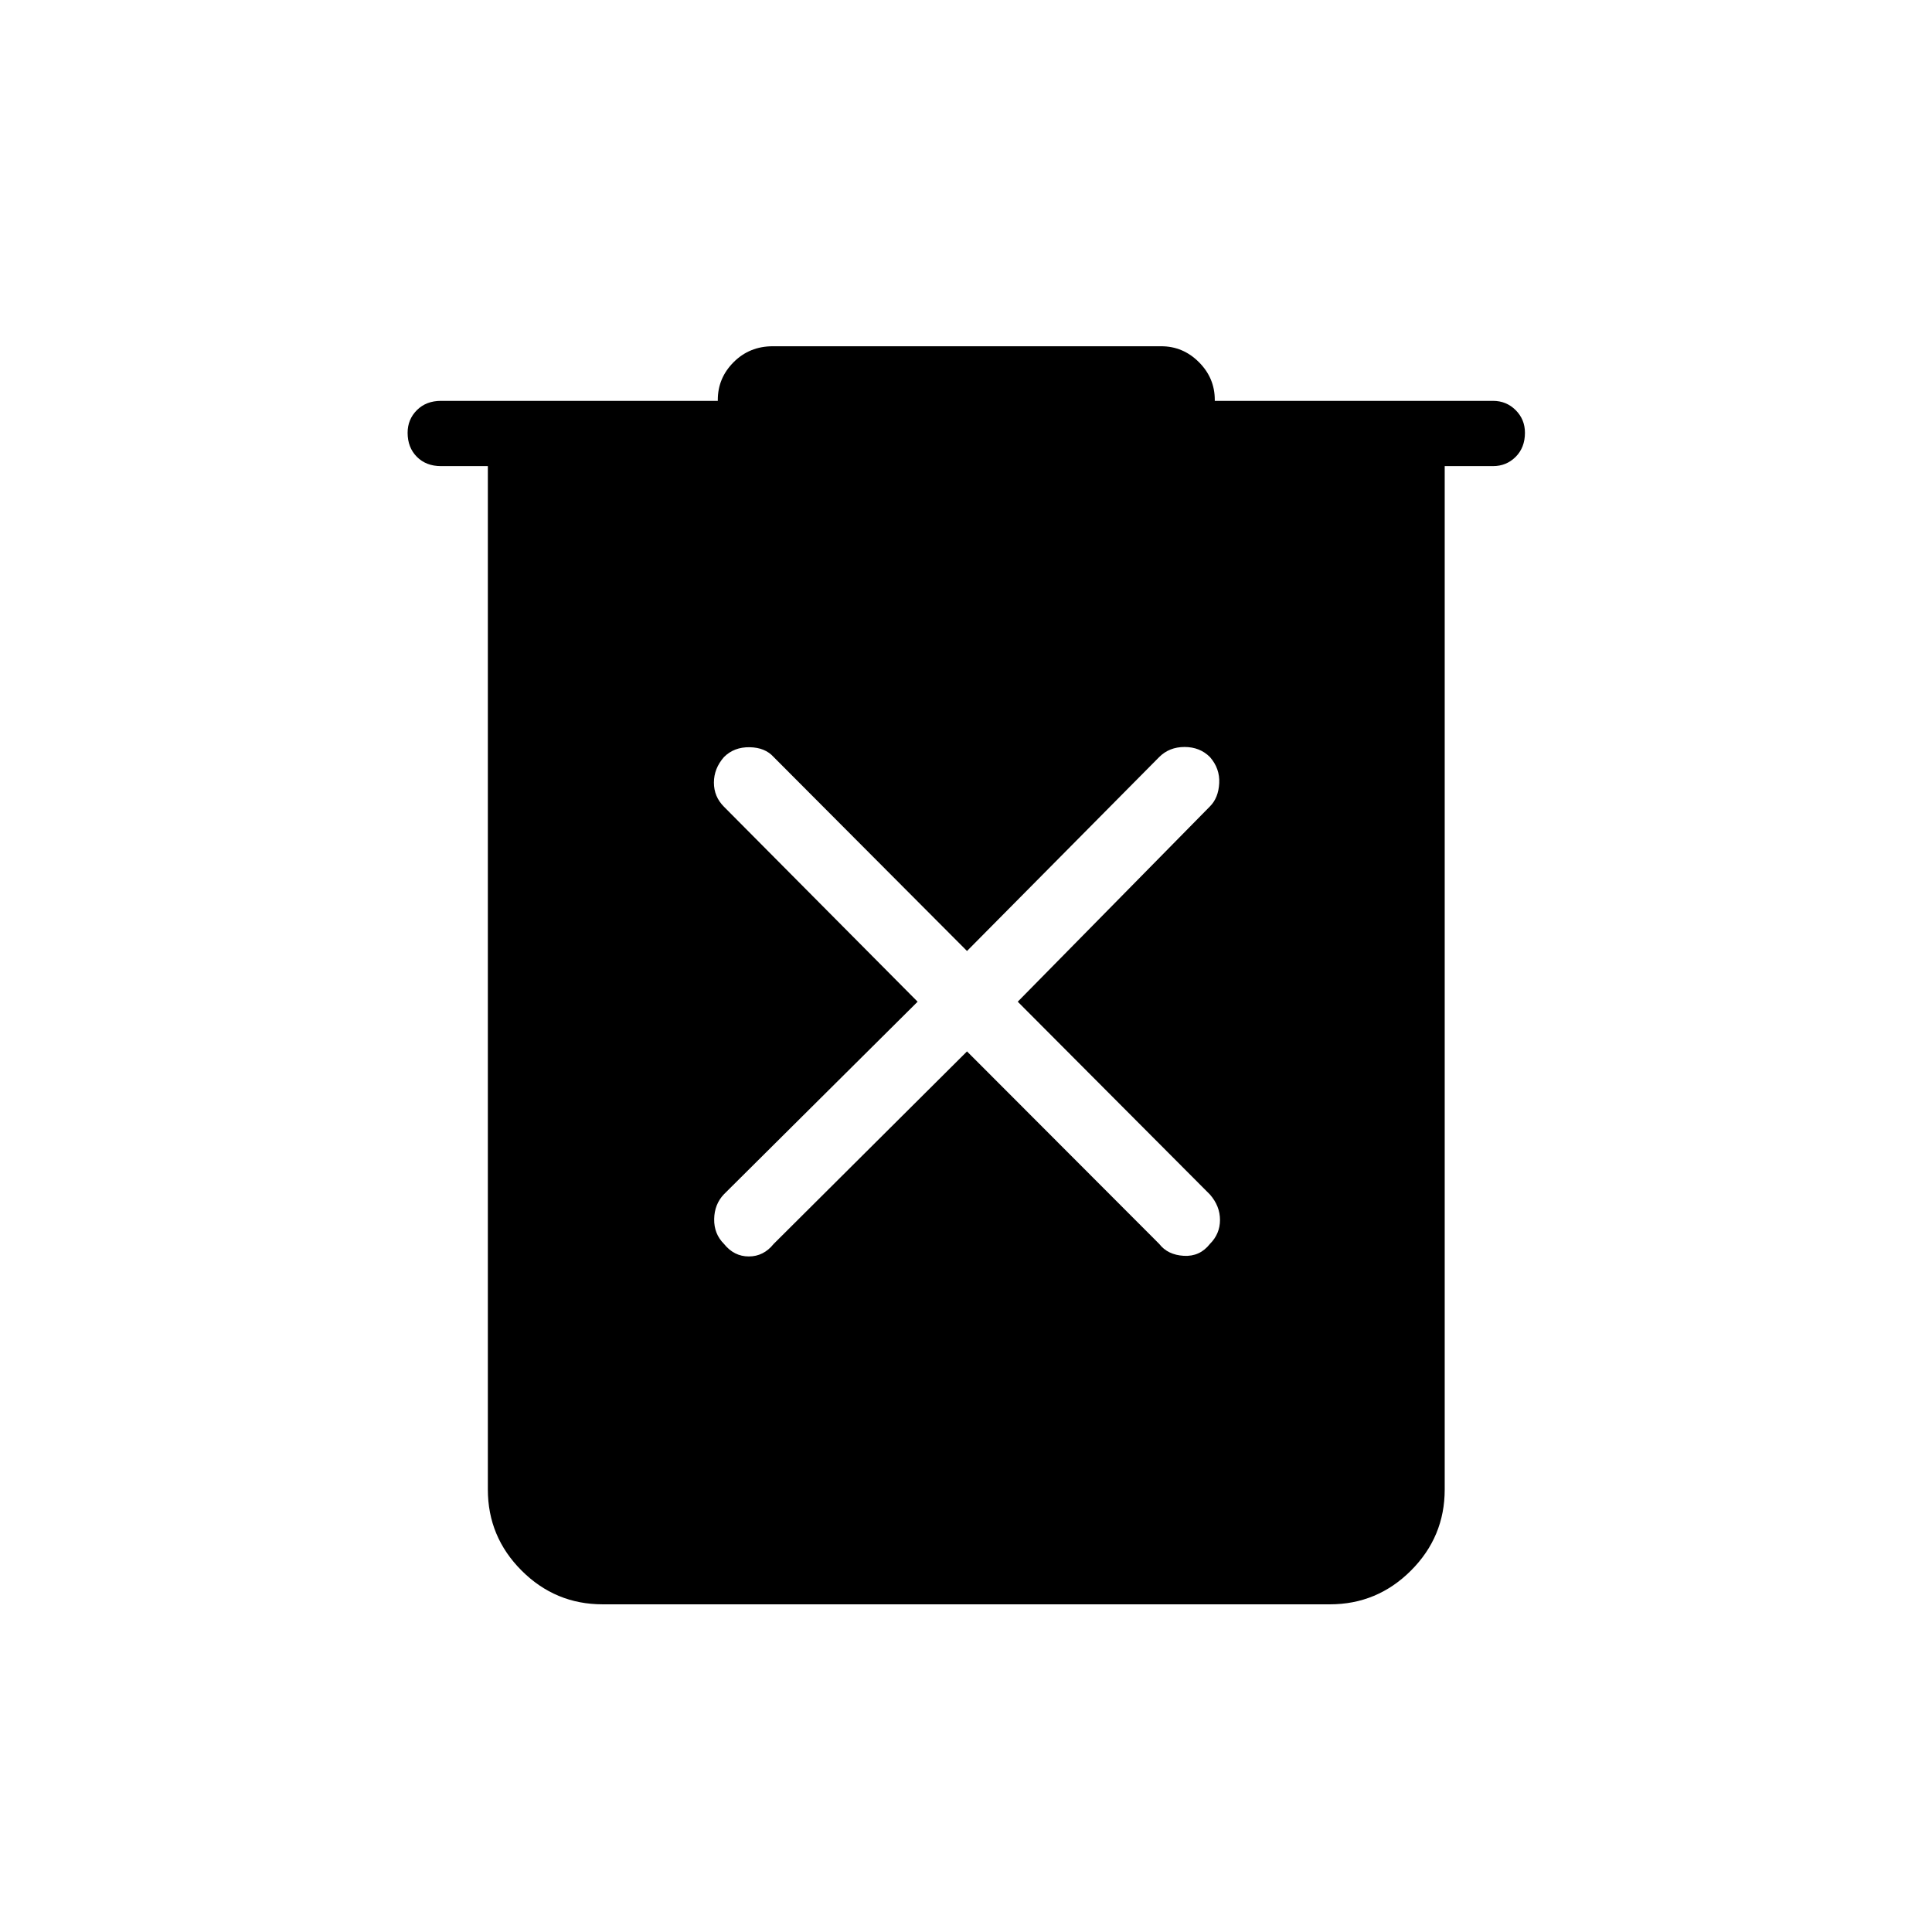 <svg xmlns="http://www.w3.org/2000/svg" height="40" viewBox="0 -960 960 960" width="40"><path d="M299.46-162.82q-23.51 0-40.28-16.77t-16.77-40.28v-508.52h-23.29q-7.35 0-11.97-4.61-4.61-4.62-4.61-11.96 0-6.63 4.61-11.25 4.62-4.61 11.97-4.61h137.55v-.5q0-10.86 7.88-18.74 7.89-7.89 19.46-7.89h192.98q10.86 0 18.74 7.89 7.89 7.88 7.89 18.74v.5h138.26q6.63 0 11.25 4.61 4.61 4.62 4.61 11.25 0 7.34-4.61 11.96-4.62 4.61-11.25 4.61h-24.01v508.52q0 23.51-16.77 40.28t-40.28 16.77H299.46ZM480.5-437.56l95.5 95.65q4.23 5.46 12.22 5.92 7.99.46 12.99-5.92 5-5 5-11.91t-5-12.63l-95.5-95.81 95.5-97.04q4.23-4.23 4.61-11.52.39-7.3-4.61-13.01-5-5-12.61-5-7.6 0-12.6 5l-95.5 96.37-96.06-96.37q-4.24-4.75-11.97-4.88-7.73-.12-12.73 4.88-5 5.71-5 12.7 0 6.99 5 11.99l96.22 96.88-96.22 95.66q-4.74 4.95-4.87 12.32-.13 7.37 4.87 12.37 5 6.23 12.35 6.23t12.35-6.23l96.06-95.65Z"/></svg>